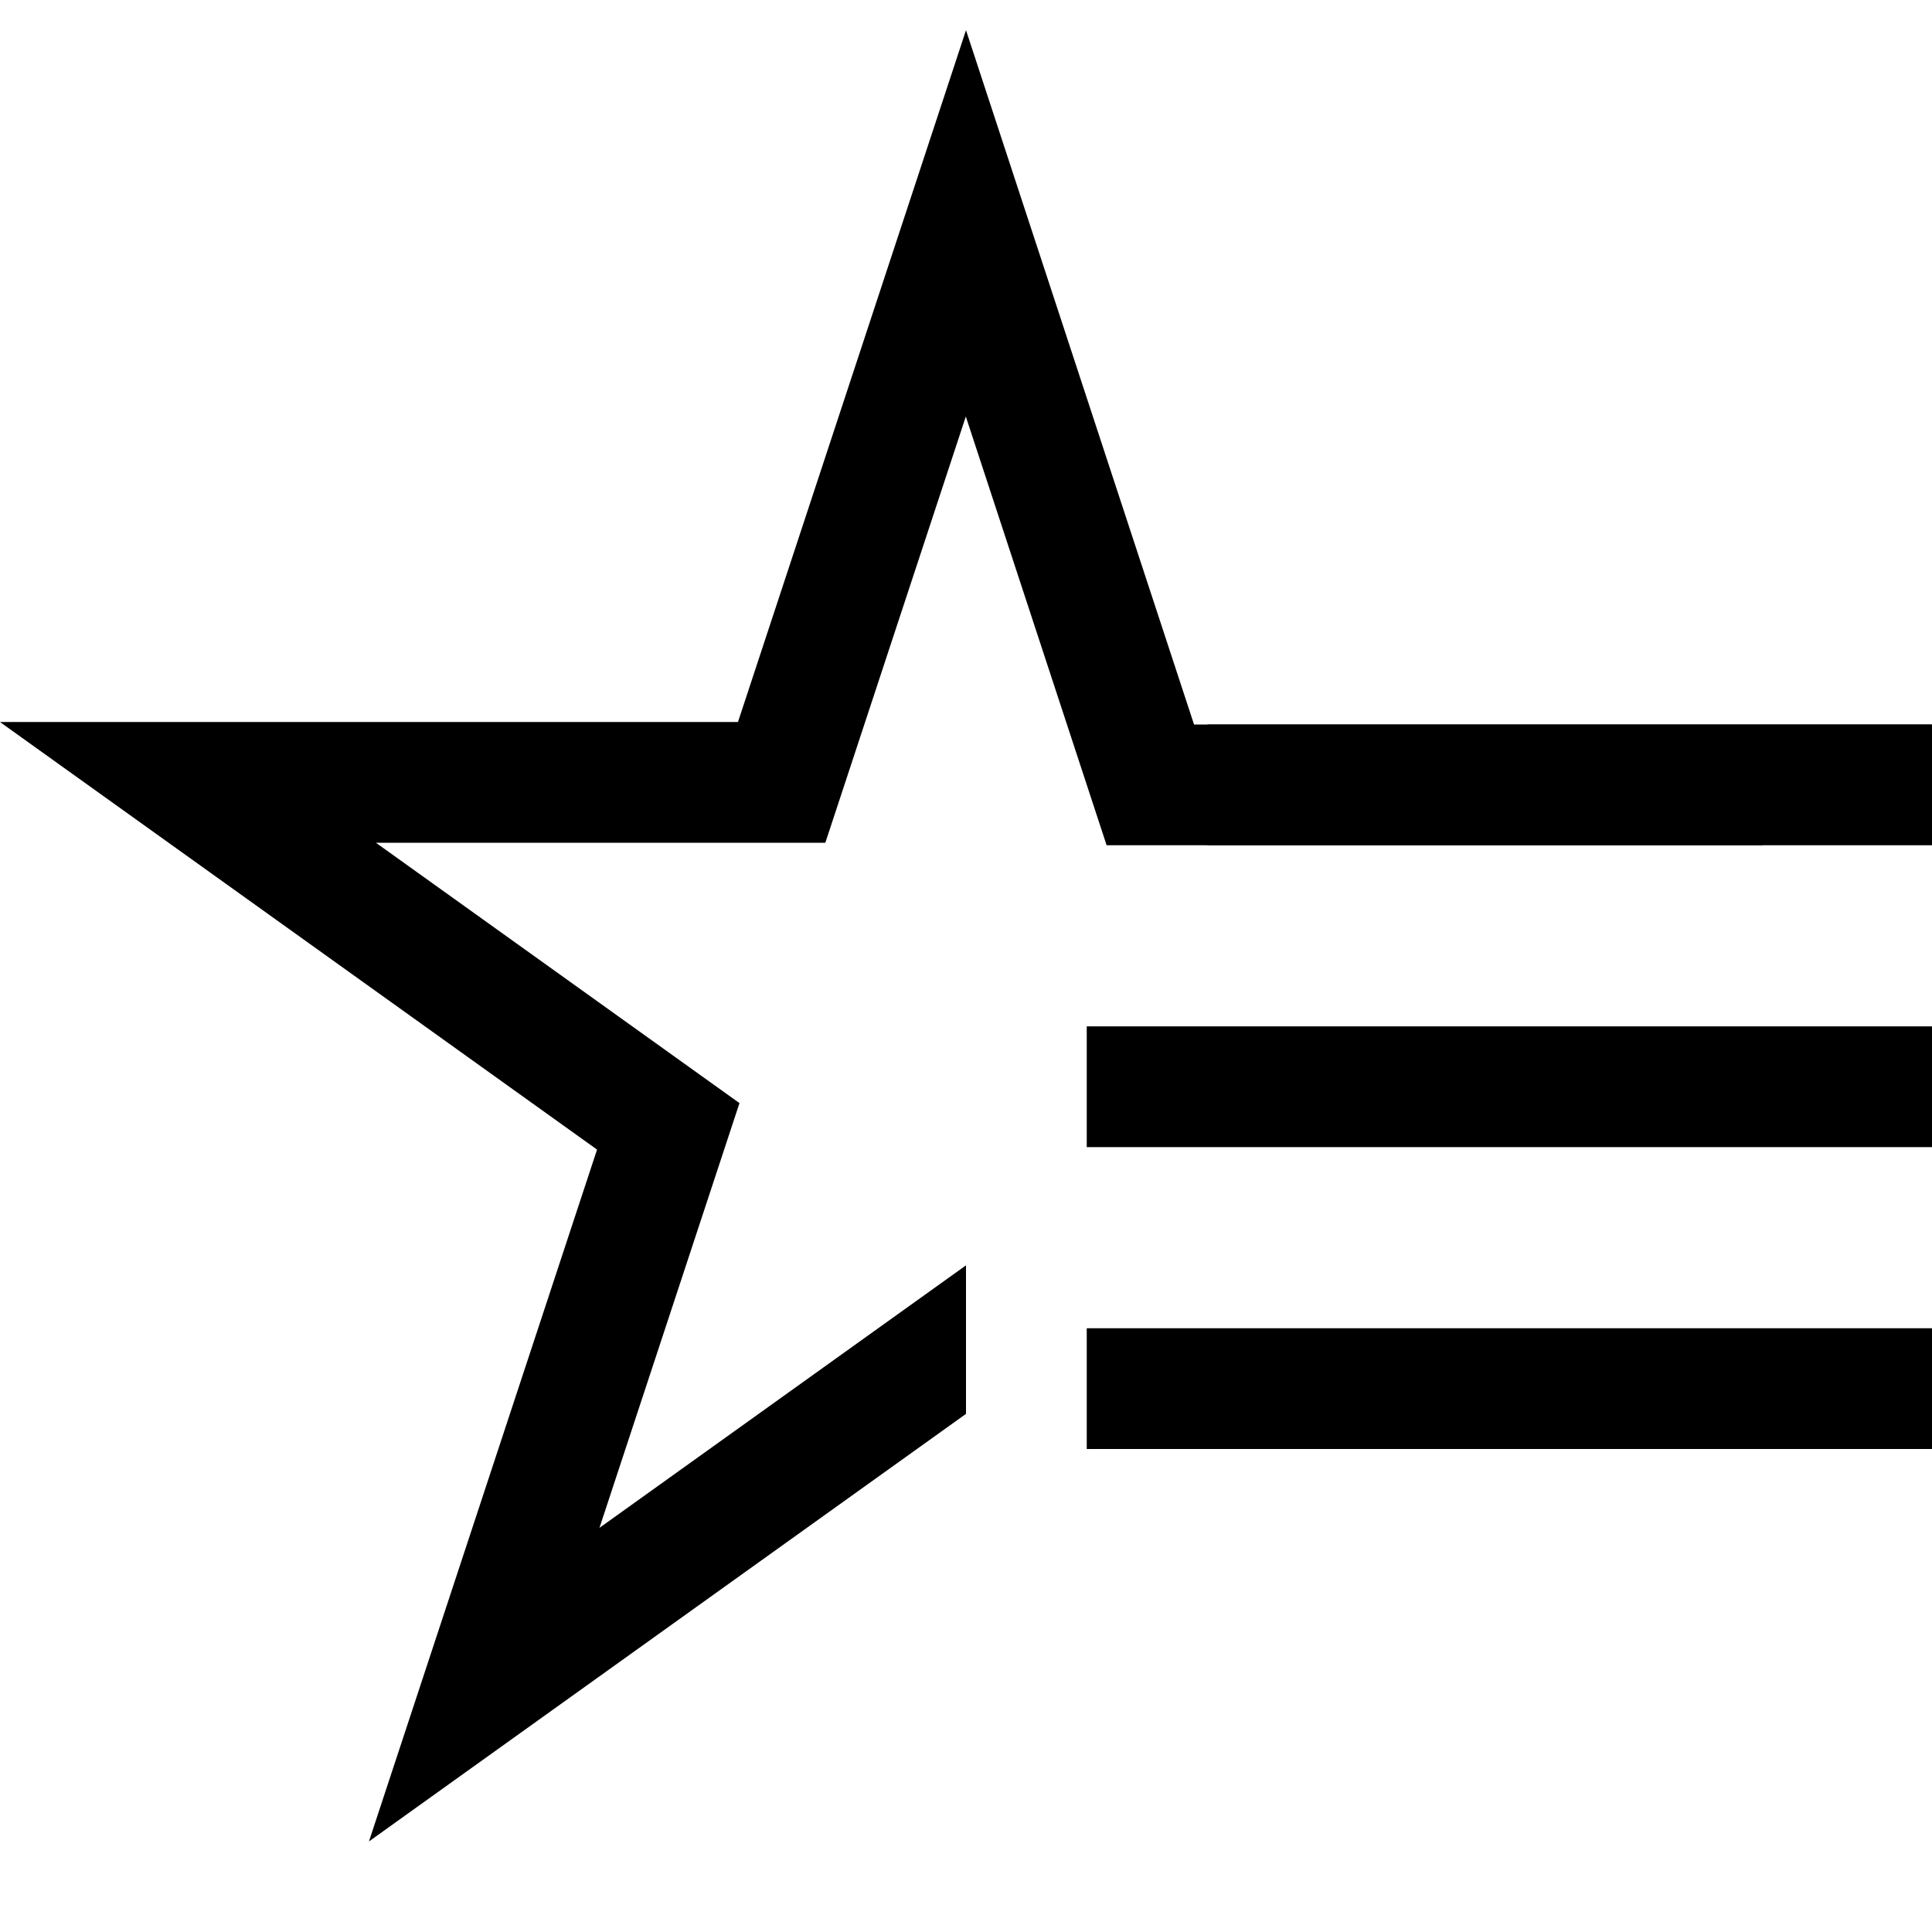 <?xml version="1.0" encoding="UTF-8" standalone="no"?>
<!DOCTYPE svg PUBLIC "-//W3C//DTD SVG 1.1//EN" "http://www.w3.org/Graphics/SVG/1.1/DTD/svg11.dtd">
<svg width="100%" height="100%" viewBox="0 0 32 32" version="1.1" xmlns="http://www.w3.org/2000/svg" xmlns:xlink="http://www.w3.org/1999/xlink" xml:space="preserve" xmlns:serif="http://www.serif.com/" style="fill-rule:evenodd;clip-rule:evenodd;stroke-linejoin:round;stroke-miterlimit:1.414;">
    <g id="Main">
        <clipPath id="_clip1">
            <path d="M16,14L16,31.5L0,31.5L0,-0.5L32,-0.5L32,14L16,14Z"/>
        </clipPath>
        <g clip-path="url(#_clip1)">
            <path d="M19.777,12L32,12L22.111,19.041L25.889,30.5L16,23.418L6.111,30.5L9.889,19.041L0,11.959L12.223,11.959L16,0.5L19.777,12ZM13.67,13.959L6.227,13.959L12.248,18.271L9.929,25.306L16,20.958L22.071,25.306L19.75,18.267L25.743,14L18.329,14L15.997,6.899L13.67,13.959Z"/>
        </g>
        <rect x="20" y="12" width="12" height="2"/>
        <rect x="18" y="17" width="14" height="2"/>
        <rect x="18" y="22" width="14" height="2"/>
    </g>
</svg>
